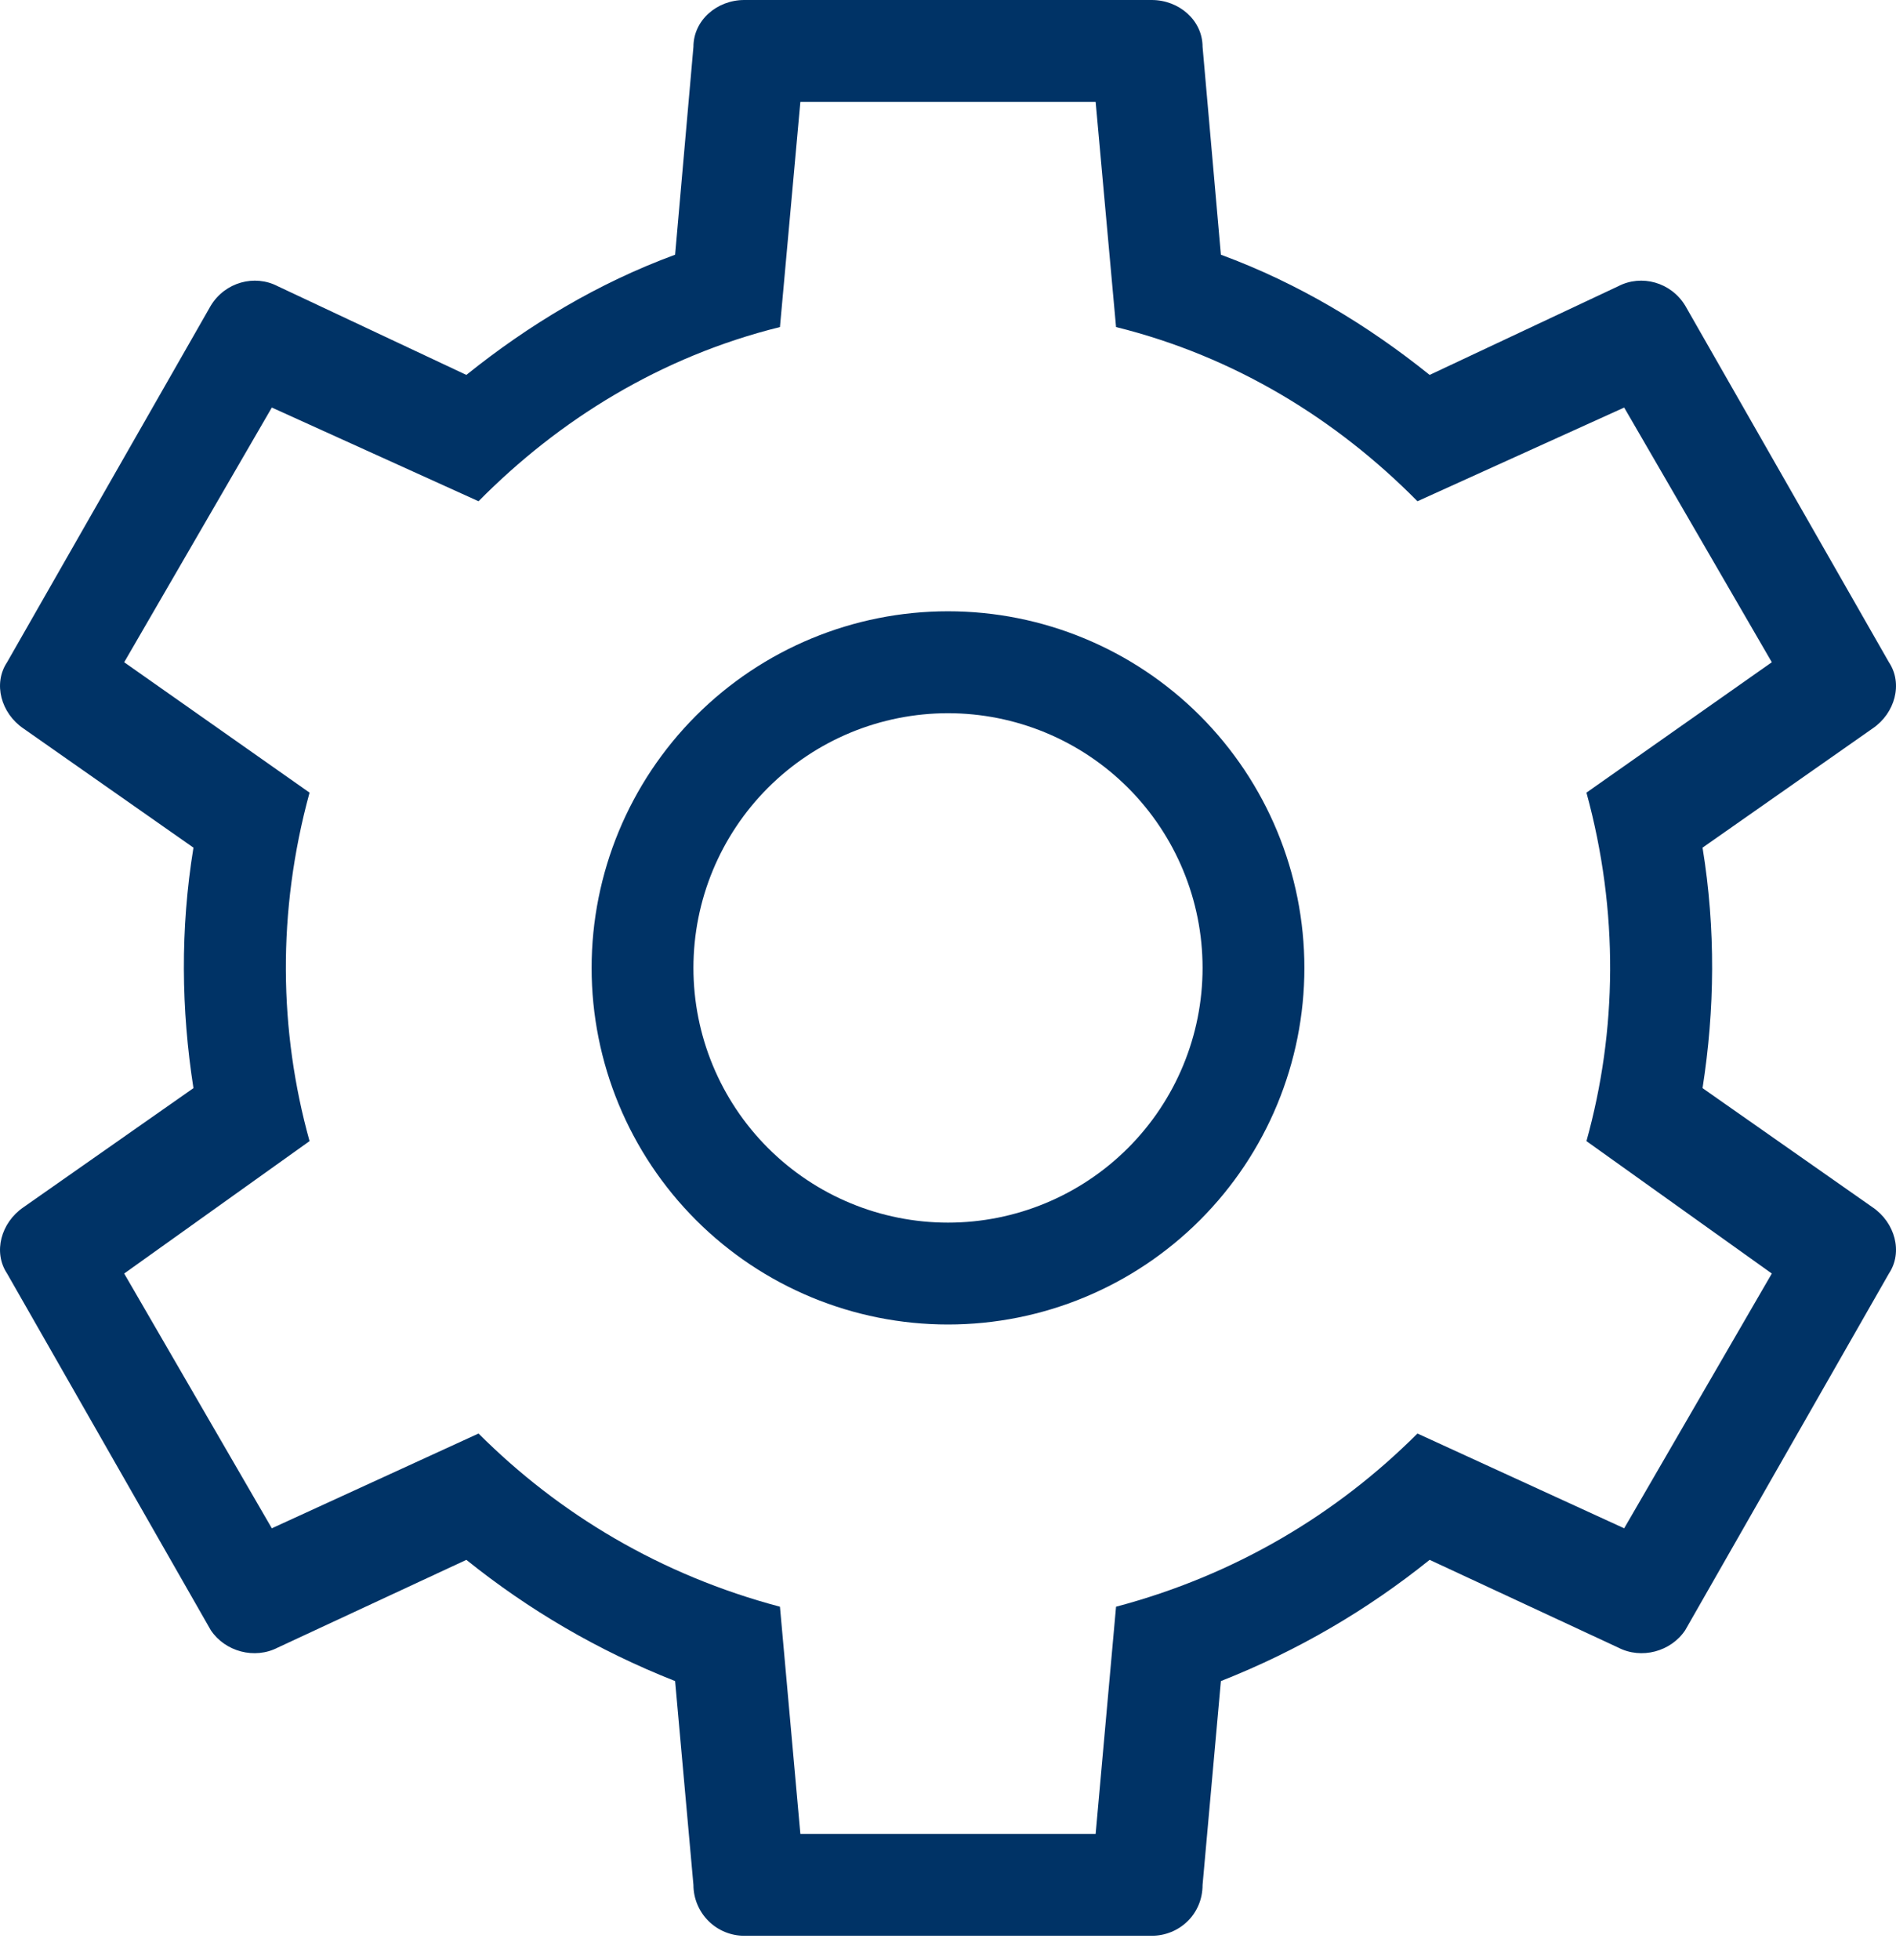 <svg width="30" height="31" viewBox="0 0 30 31" fill="none" xmlns="http://www.w3.org/2000/svg">
<path d="M28.035 20.14L25.102 18.046C25.586 16.306 25.618 14.421 25.102 12.535L28.035 10.473L25.699 6.445L22.428 7.927C21.155 6.638 19.544 5.639 17.659 5.172L17.336 1.611H12.664L12.341 5.172C10.456 5.639 8.845 6.638 7.572 7.927L4.301 6.445L1.965 10.473L4.898 12.535C4.382 14.421 4.414 16.306 4.898 18.046L1.965 20.14L4.301 24.169L7.572 22.67C8.845 23.943 10.456 24.91 12.341 25.409L12.664 29.002H17.336L17.659 25.409C19.544 24.91 21.155 23.943 22.428 22.67L25.699 24.169L28.035 20.14ZM18.223 0C18.657 0 19.028 0.322 19.028 0.741L19.318 4.028C20.543 4.479 21.638 5.14 22.621 5.929L25.602 4.528C25.973 4.334 26.44 4.463 26.665 4.834L29.888 10.473C30.113 10.811 29.985 11.279 29.63 11.52L26.939 13.405C27.149 14.694 27.133 15.967 26.939 17.208L29.63 19.093C29.985 19.335 30.113 19.802 29.888 20.14L26.665 25.78C26.44 26.118 25.973 26.247 25.602 26.054L22.621 24.668C21.638 25.457 20.543 26.102 19.318 26.585L19.028 29.808C19.028 30.275 18.657 30.613 18.223 30.613H11.777C11.564 30.613 11.359 30.529 11.208 30.377C11.057 30.226 10.972 30.021 10.972 29.808L10.682 26.585C9.457 26.102 8.362 25.457 7.379 24.668L4.398 26.054C4.028 26.247 3.56 26.118 3.335 25.78L0.112 20.14C-0.113 19.802 0.016 19.335 0.37 19.093L3.061 17.208C2.867 15.967 2.851 14.694 3.061 13.405L0.37 11.52C0.016 11.279 -0.113 10.811 0.112 10.473L3.335 4.834C3.56 4.463 4.028 4.334 4.398 4.528L7.379 5.929C8.362 5.14 9.457 4.479 10.682 4.028L10.972 0.741C10.972 0.322 11.342 0 11.777 0H18.223ZM15 9.667C16.496 9.667 17.93 10.261 18.988 11.319C20.045 12.377 20.639 13.811 20.639 15.307C20.639 16.802 20.045 18.237 18.988 19.294C17.93 20.352 16.496 20.946 15 20.946C13.504 20.946 12.07 20.352 11.012 19.294C9.955 18.237 9.361 16.802 9.361 15.307C9.361 13.811 9.955 12.377 11.012 11.319C12.07 10.261 13.504 9.667 15 9.667ZM15 11.279C13.932 11.279 12.907 11.703 12.152 12.458C11.396 13.214 10.972 14.238 10.972 15.307C10.972 16.375 11.396 17.4 12.152 18.155C12.907 18.91 13.932 19.335 15 19.335C16.068 19.335 17.093 18.91 17.848 18.155C18.604 17.4 19.028 16.375 19.028 15.307C19.028 14.238 18.604 13.214 17.848 12.458C17.093 11.703 16.068 11.279 15 11.279Z" fill="#003366"/>
</svg>
